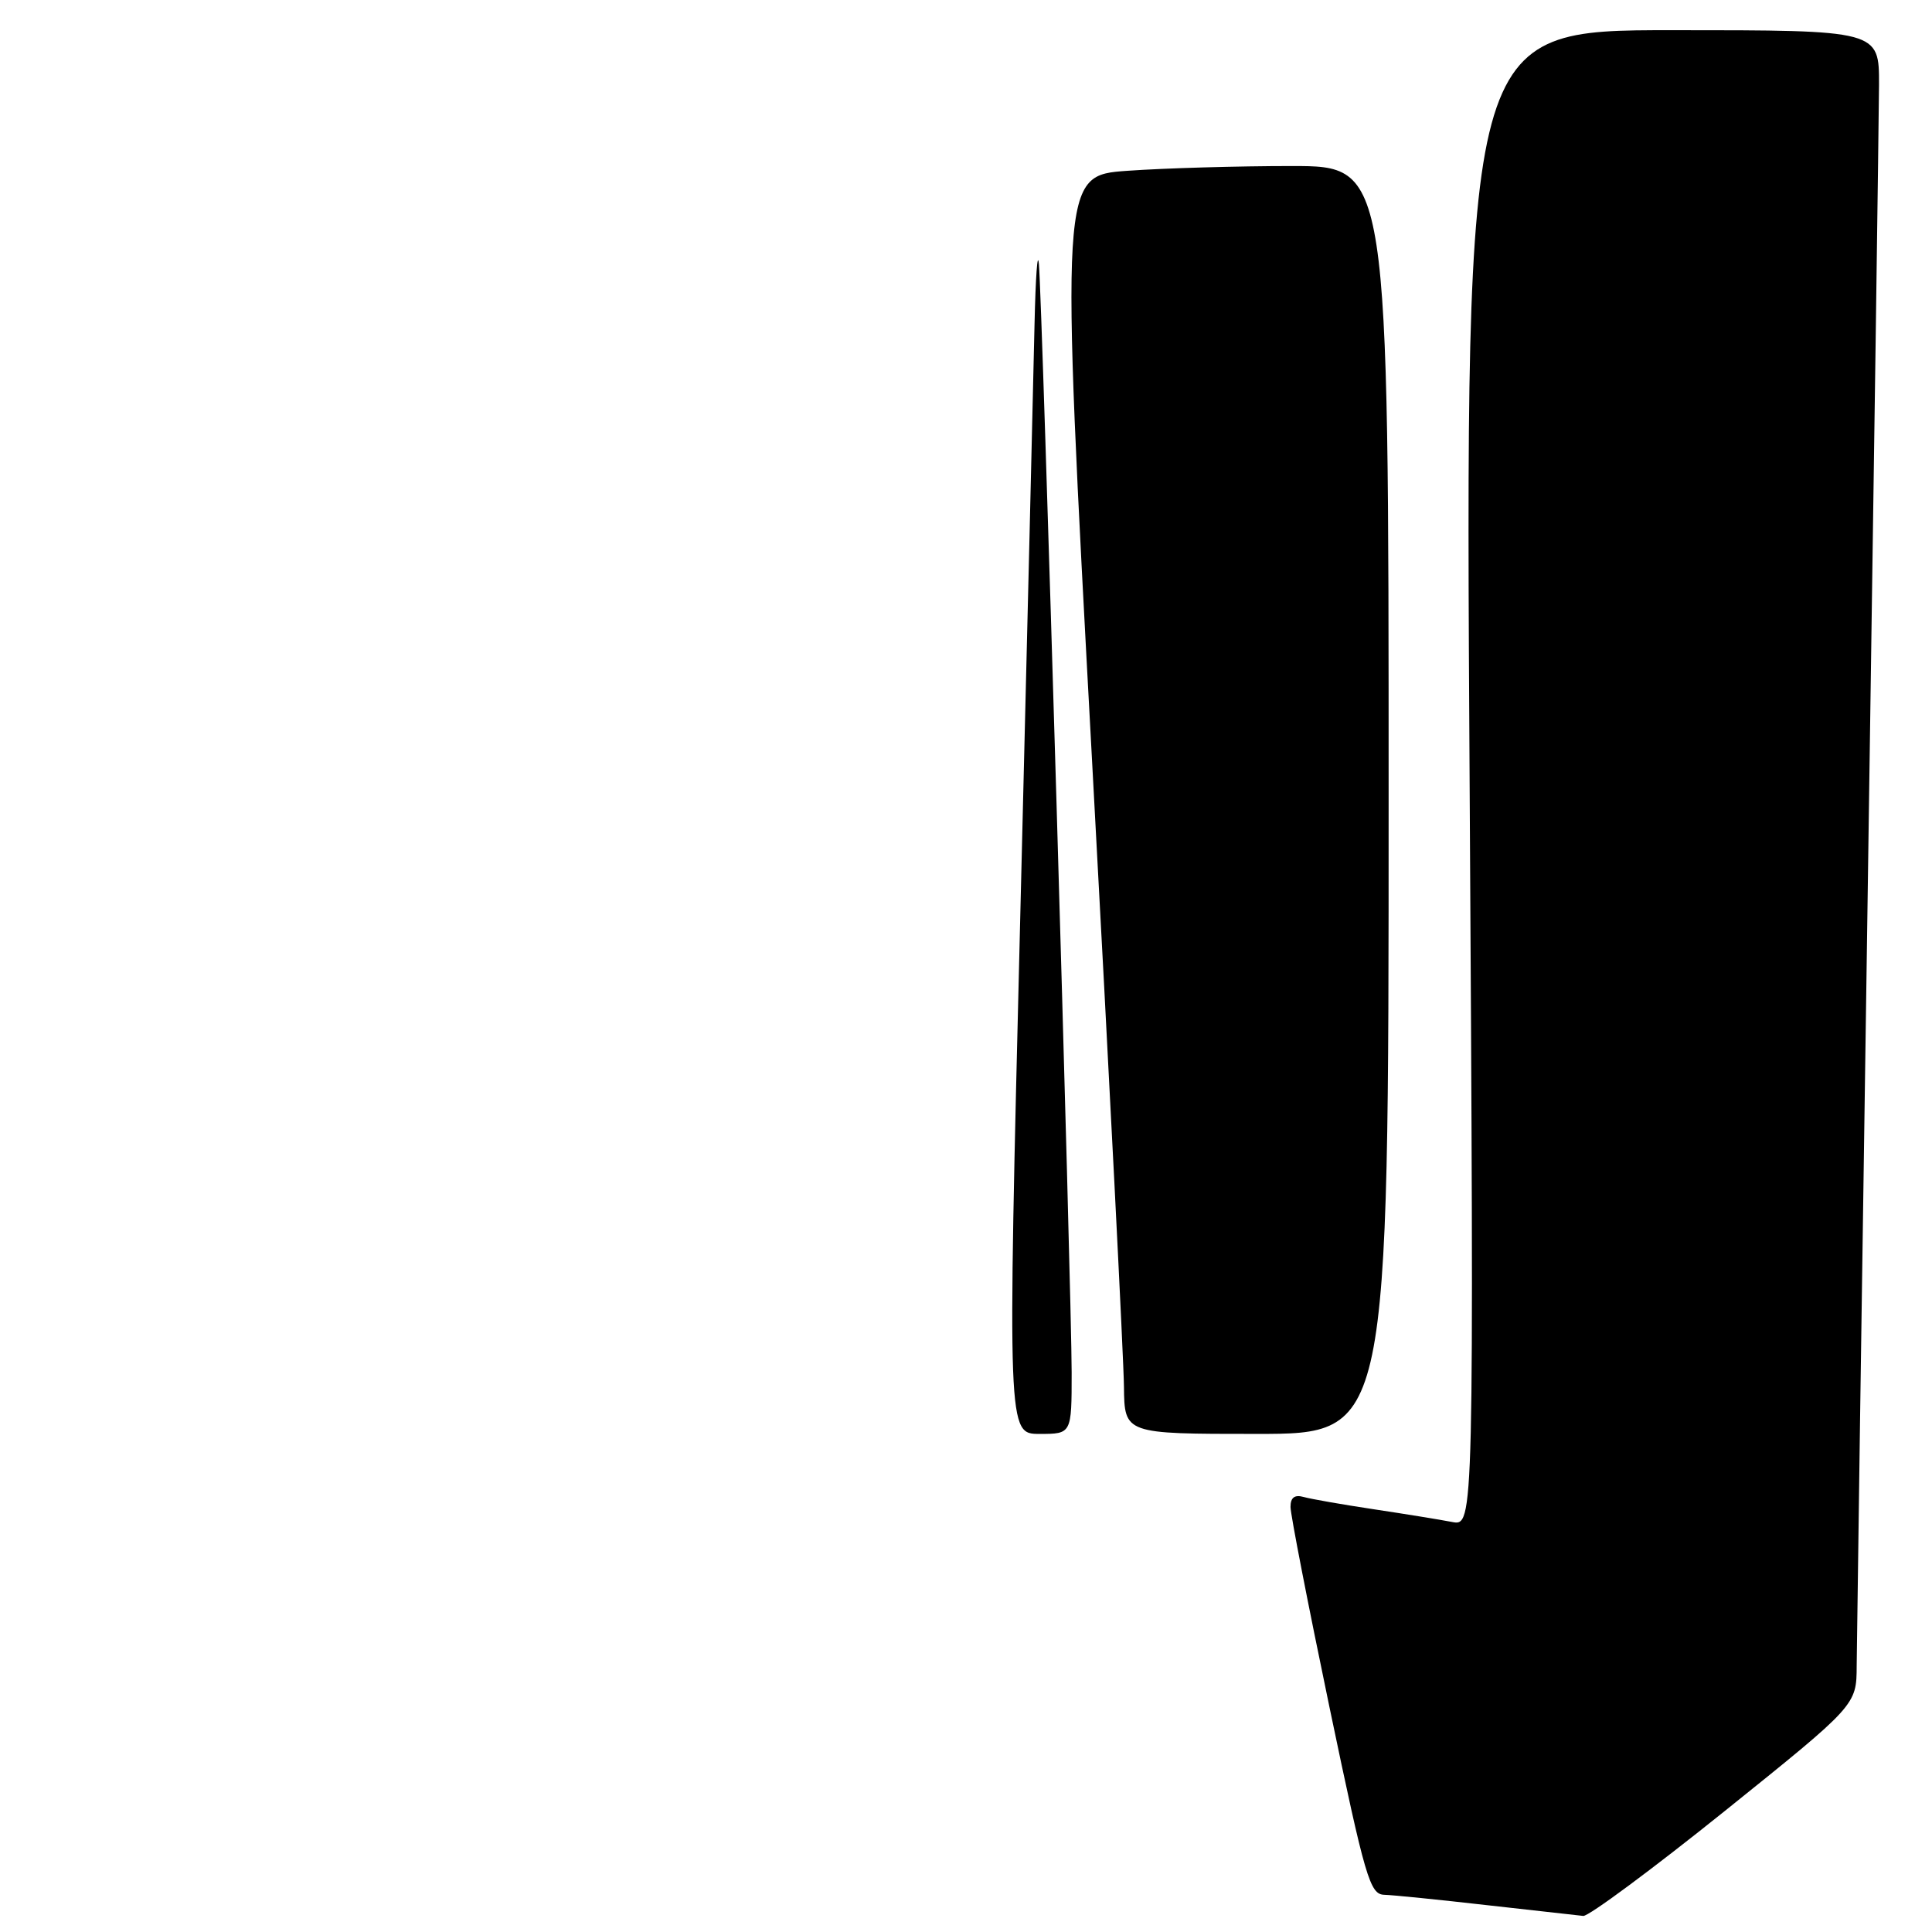 <?xml version="1.0" encoding="UTF-8" standalone="no"?>
<!DOCTYPE svg PUBLIC "-//W3C//DTD SVG 1.1//EN" "http://www.w3.org/Graphics/SVG/1.1/DTD/svg11.dtd" >
<svg xmlns="http://www.w3.org/2000/svg" xmlns:xlink="http://www.w3.org/1999/xlink" version="1.1" viewBox="0 0 256 256">
 <g >
 <path fill="currentColor"
d=" M 228.54 239.97 C 246.00 225.94 246.00 225.94 246.02 220.72 C 246.04 217.85 246.70 171.18 247.50 117.00 C 248.30 62.82 248.96 15.24 248.98 11.25 C 249.00 4.00 249.00 4.00 221.57 4.00 C 194.14 4.00 194.14 4.00 194.73 103.11 C 195.32 202.23 195.32 202.23 192.41 201.67 C 190.81 201.36 186.12 200.60 182.00 199.98 C 177.88 199.36 173.71 198.63 172.75 198.36 C 171.54 198.02 171.00 198.43 171.00 199.68 C 171.00 200.68 173.33 212.64 176.17 226.25 C 180.90 248.90 181.52 251.01 183.42 251.07 C 184.56 251.10 190.68 251.72 197.00 252.44 C 203.32 253.15 209.08 253.80 209.79 253.87 C 210.49 253.94 218.93 247.69 228.54 239.97 Z  M 142.00 181.86 C 142.00 171.71 138.10 39.79 137.66 35.00 C 137.48 33.08 137.22 36.67 137.08 43.00 C 136.95 49.33 136.08 84.99 135.17 122.25 C 133.50 190.00 133.50 190.00 137.75 190.00 C 142.00 190.00 142.00 190.00 142.00 181.86 Z  M 184.00 106.00 C 184.00 22.00 184.00 22.00 171.15 22.00 C 164.09 22.00 154.30 22.28 149.40 22.63 C 140.50 23.26 140.50 23.26 144.68 100.38 C 146.99 142.80 148.90 180.31 148.93 183.75 C 149.00 190.00 149.00 190.00 166.50 190.00 C 184.00 190.00 184.00 190.00 184.00 106.00 Z "/>
</g>
</svg>
